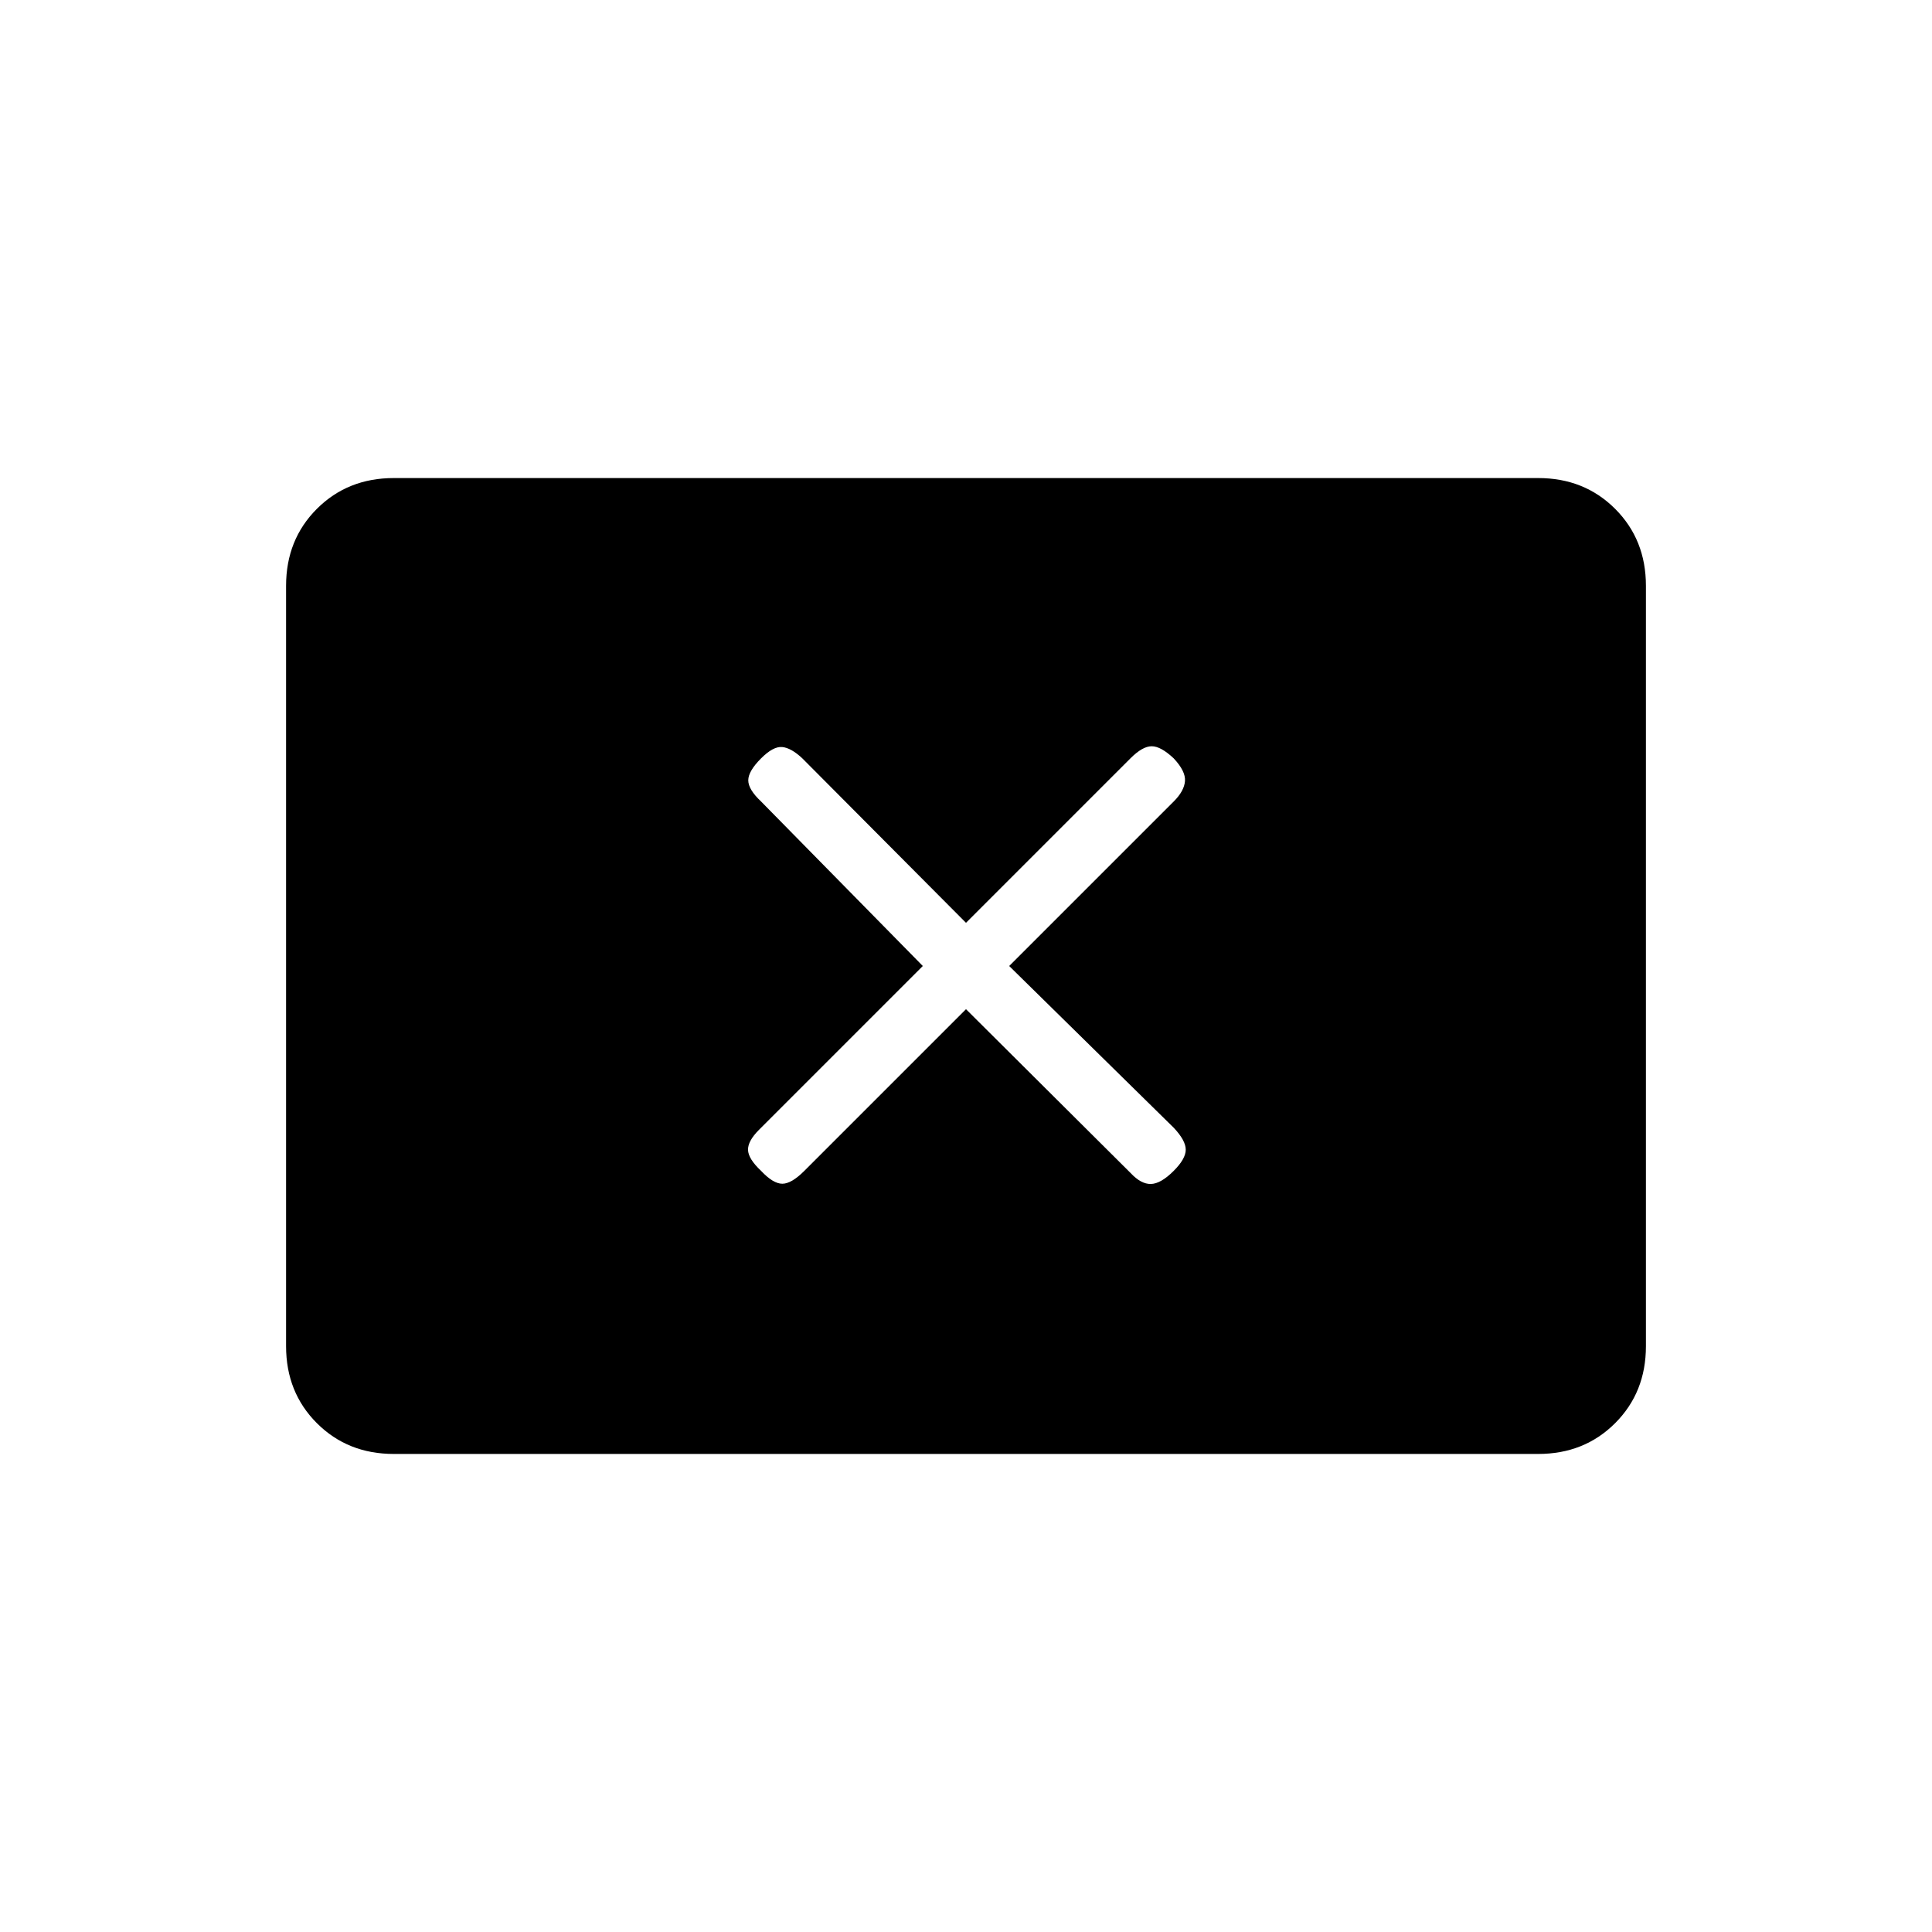 <svg xmlns="http://www.w3.org/2000/svg" height="20" viewBox="0 -960 960 960" width="20"><path d="m458.54-480-81.41 81.41q-5.55 5.55-5.44 9.97.12 4.43 6.5 10.43 6 6.38 10.54 6.38 4.54 0 10.86-6.32L480-458.54l81.79 81.41q5.17 5.55 10.09 5.44 4.93-.12 11.31-6.5 6-6 6-10.54 0-4.54-5.93-10.86L501.46-480l81.8-81.79q5.16-5.17 5.55-10.09.38-4.93-5.62-11.31-6.38-6-10.92-6t-10.48 5.93L480-501.46l-81.41-81.8q-5.55-5.16-9.97-5.55-4.43-.38-10.43 5.62-6.38 6.38-6.38 10.92t6.32 10.48L458.54-480ZM195.69-237.54q-22.94 0-38.24-15.3t-15.3-38.24v-377.84q0-22.94 15.3-38.24t38.24-15.3h568.62q22.94 0 38.24 15.3t15.3 38.24v377.84q0 22.94-15.3 38.24t-38.24 15.3H195.69Z"/></svg>